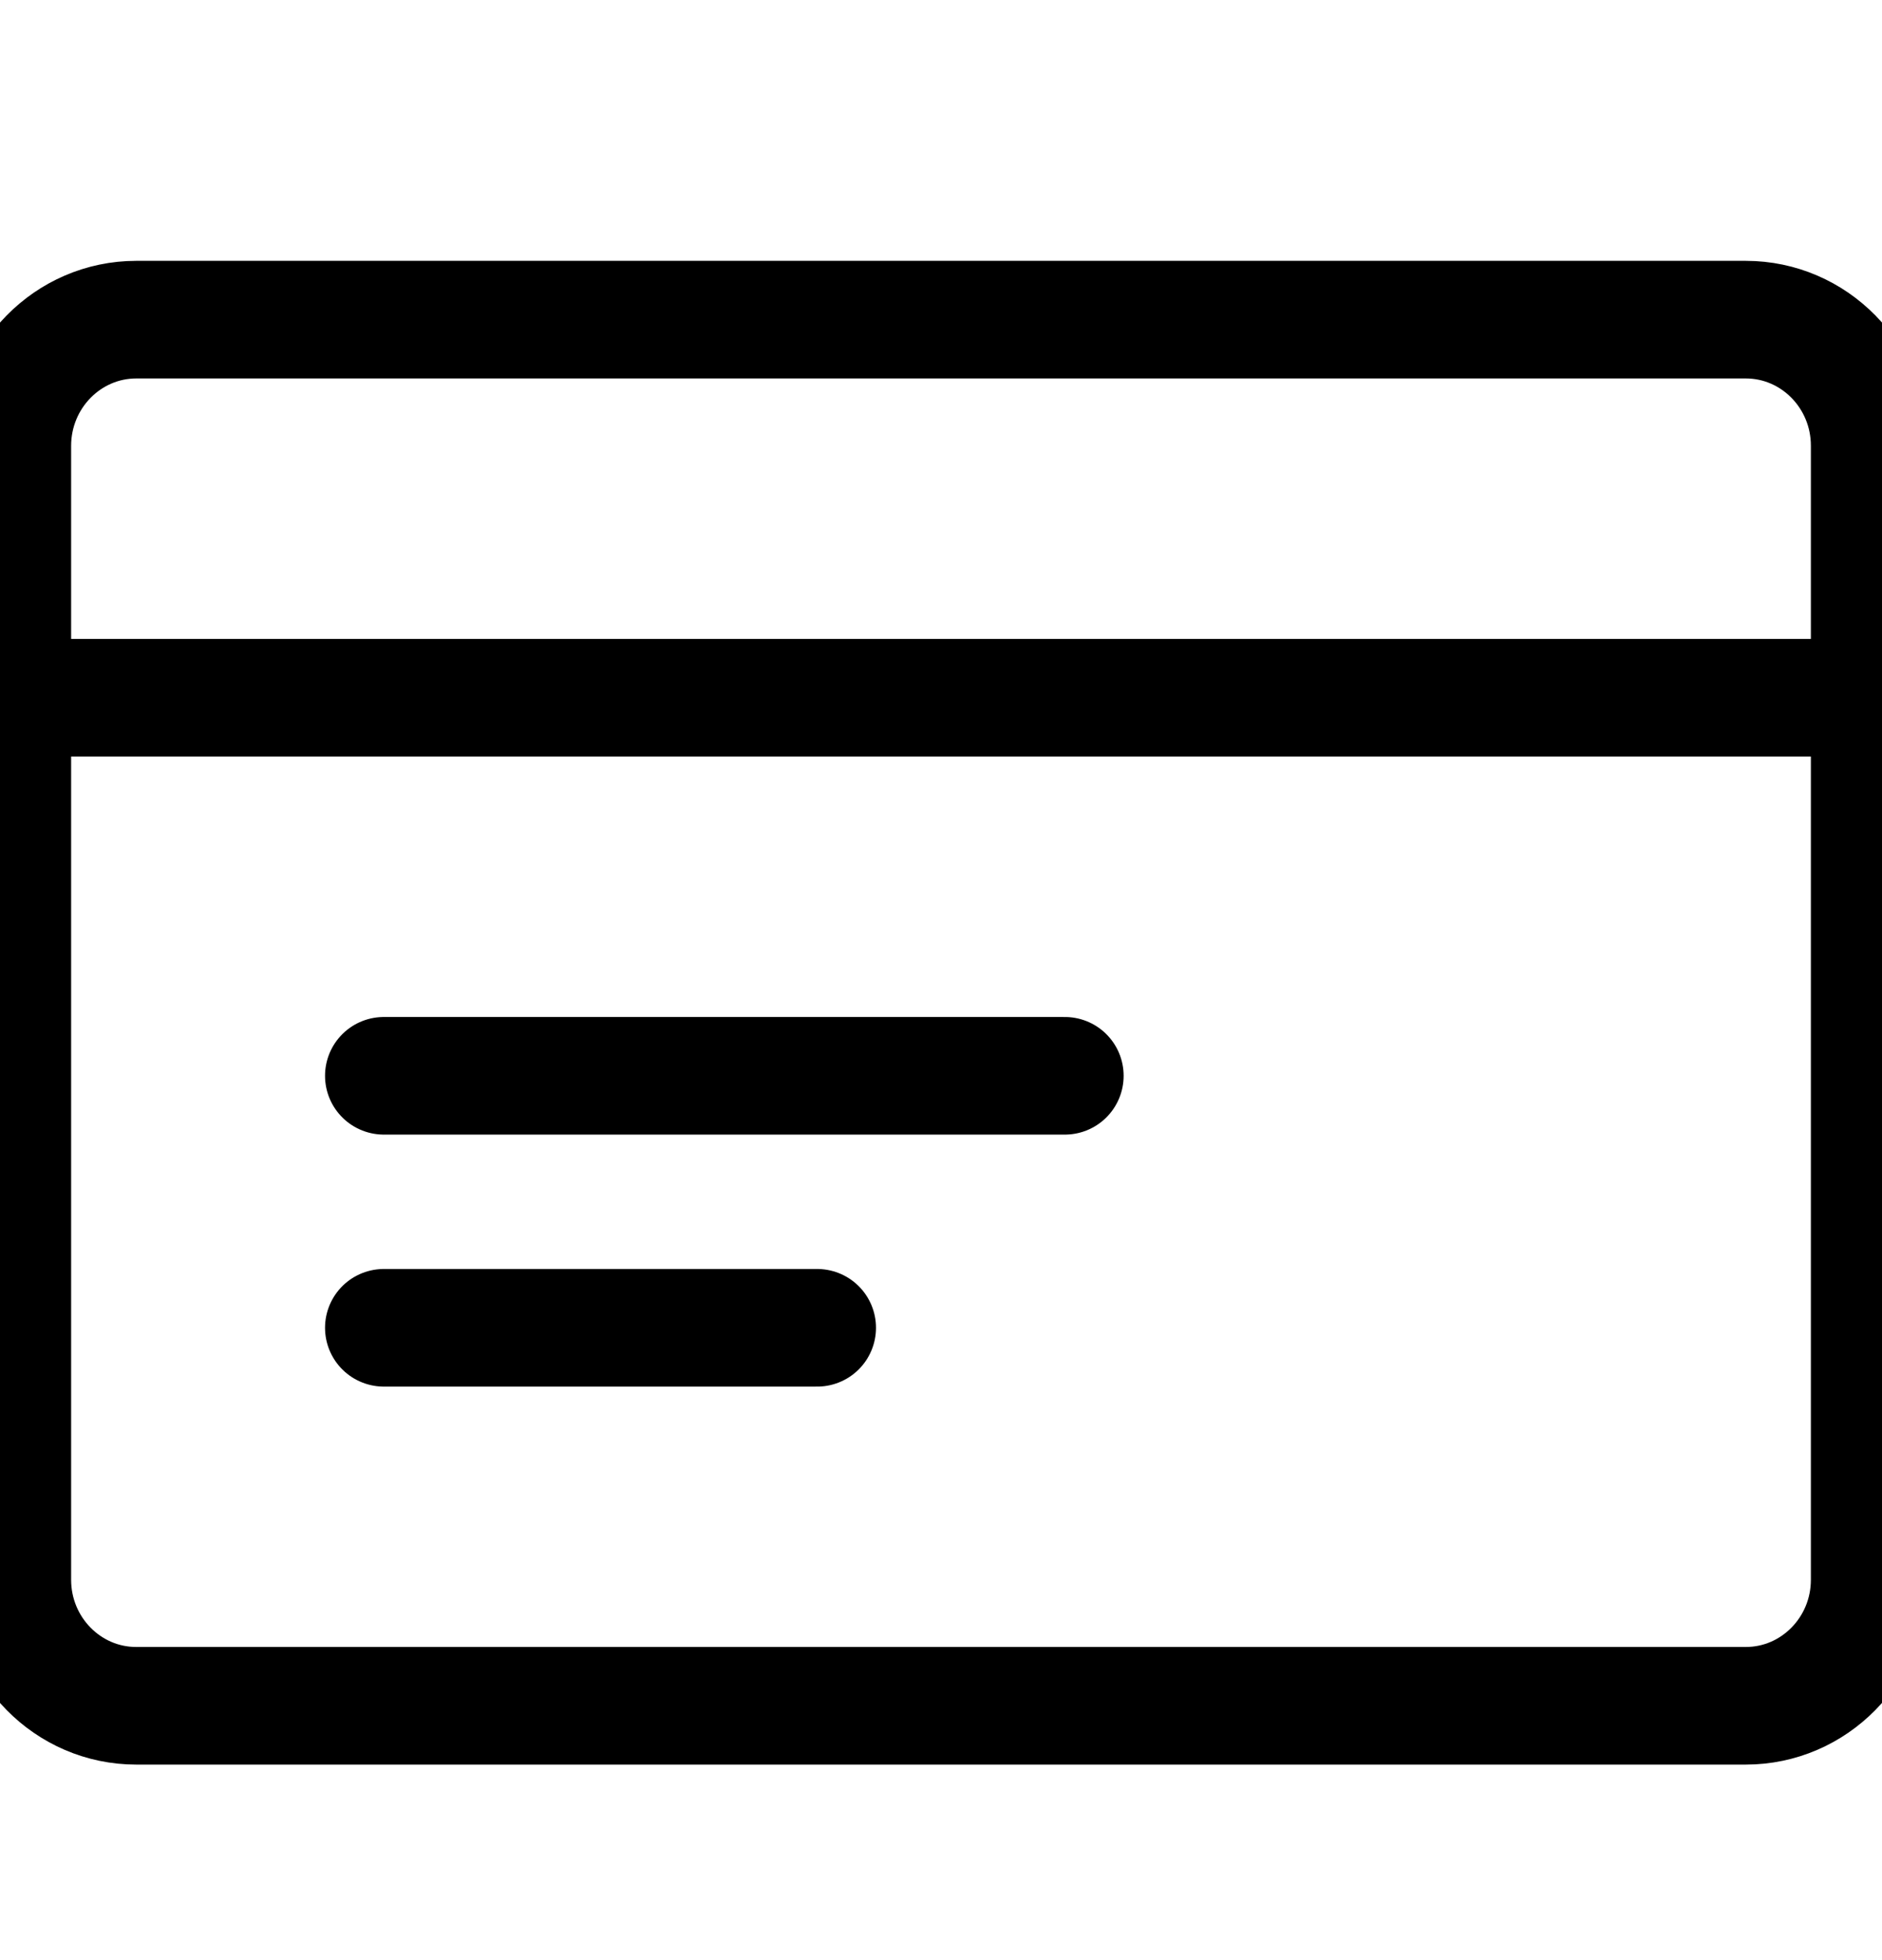 <svg xmlns="http://www.w3.org/2000/svg" width="24" height="25" viewBox="0 0 24 25">
    <g fill="none" fill-rule="evenodd" stroke="currentColor" stroke-linecap="round" stroke-linejoin="round" stroke-width="1.5">
        <path d="M1.737.16h20.526c.872 0 1.58.72 1.58 1.608v14.464c0 .887-.708 1.607-1.58 1.607H1.737c-.872 0-1.58-.72-1.58-1.607V1.768C.158.88.866.16 1.738.16zM.158 4.982L23.842 4.982M4.895 9.804L13.579 9.804M4.895 13.018L10.421 13.018" transform="translate(0 3.917)"/>
    </g>
</svg>
